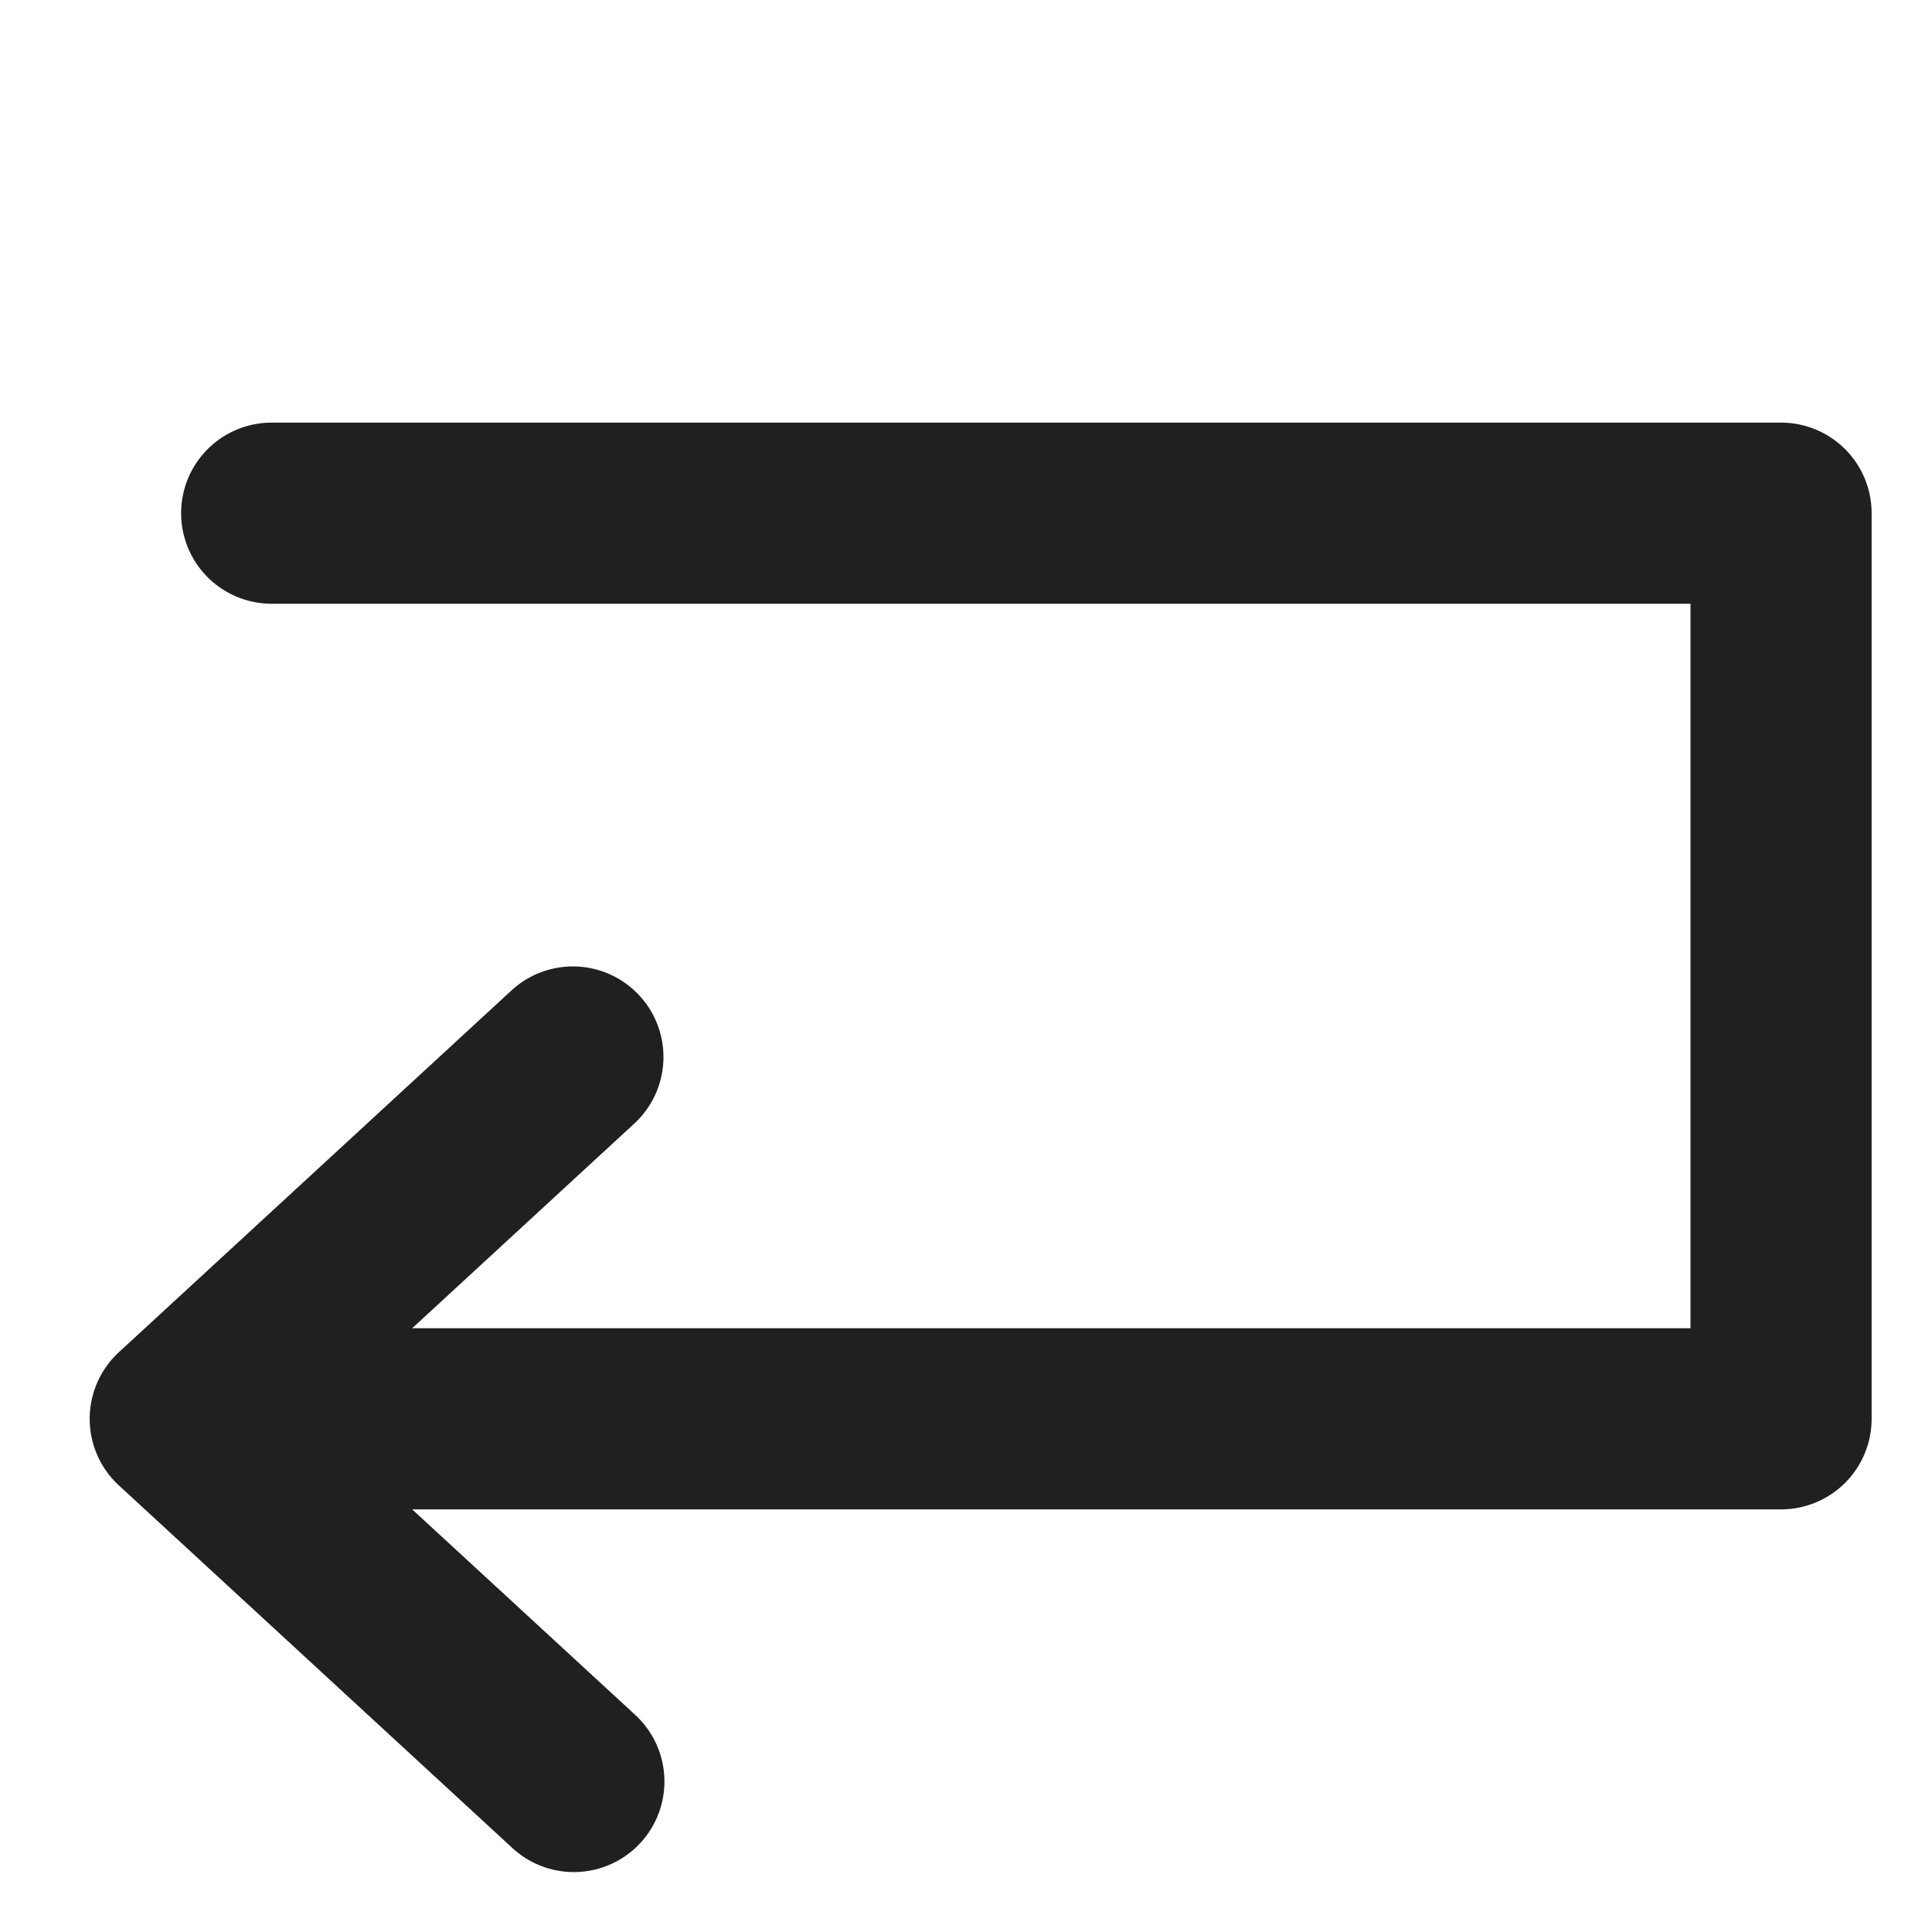 <svg xmlns="http://www.w3.org/2000/svg" viewBox="0 0 64 64" aria-labelledby="title" aria-describedby="desc"><path data-name="layer1" d="M59 14H9a3 3 0 0 0 0 6h47v24H13.654l7.373-6.794a3 3 0 0 0-4.066-4.412l-13.023 12a3 3 0 0 0 0 4.412l13.023 12a3 3 0 1 0 4.066-4.412L13.654 50H59a3 3 0 0 0 3-3V17a3 3 0 0 0-3-3z" fill="#202020"/></svg>